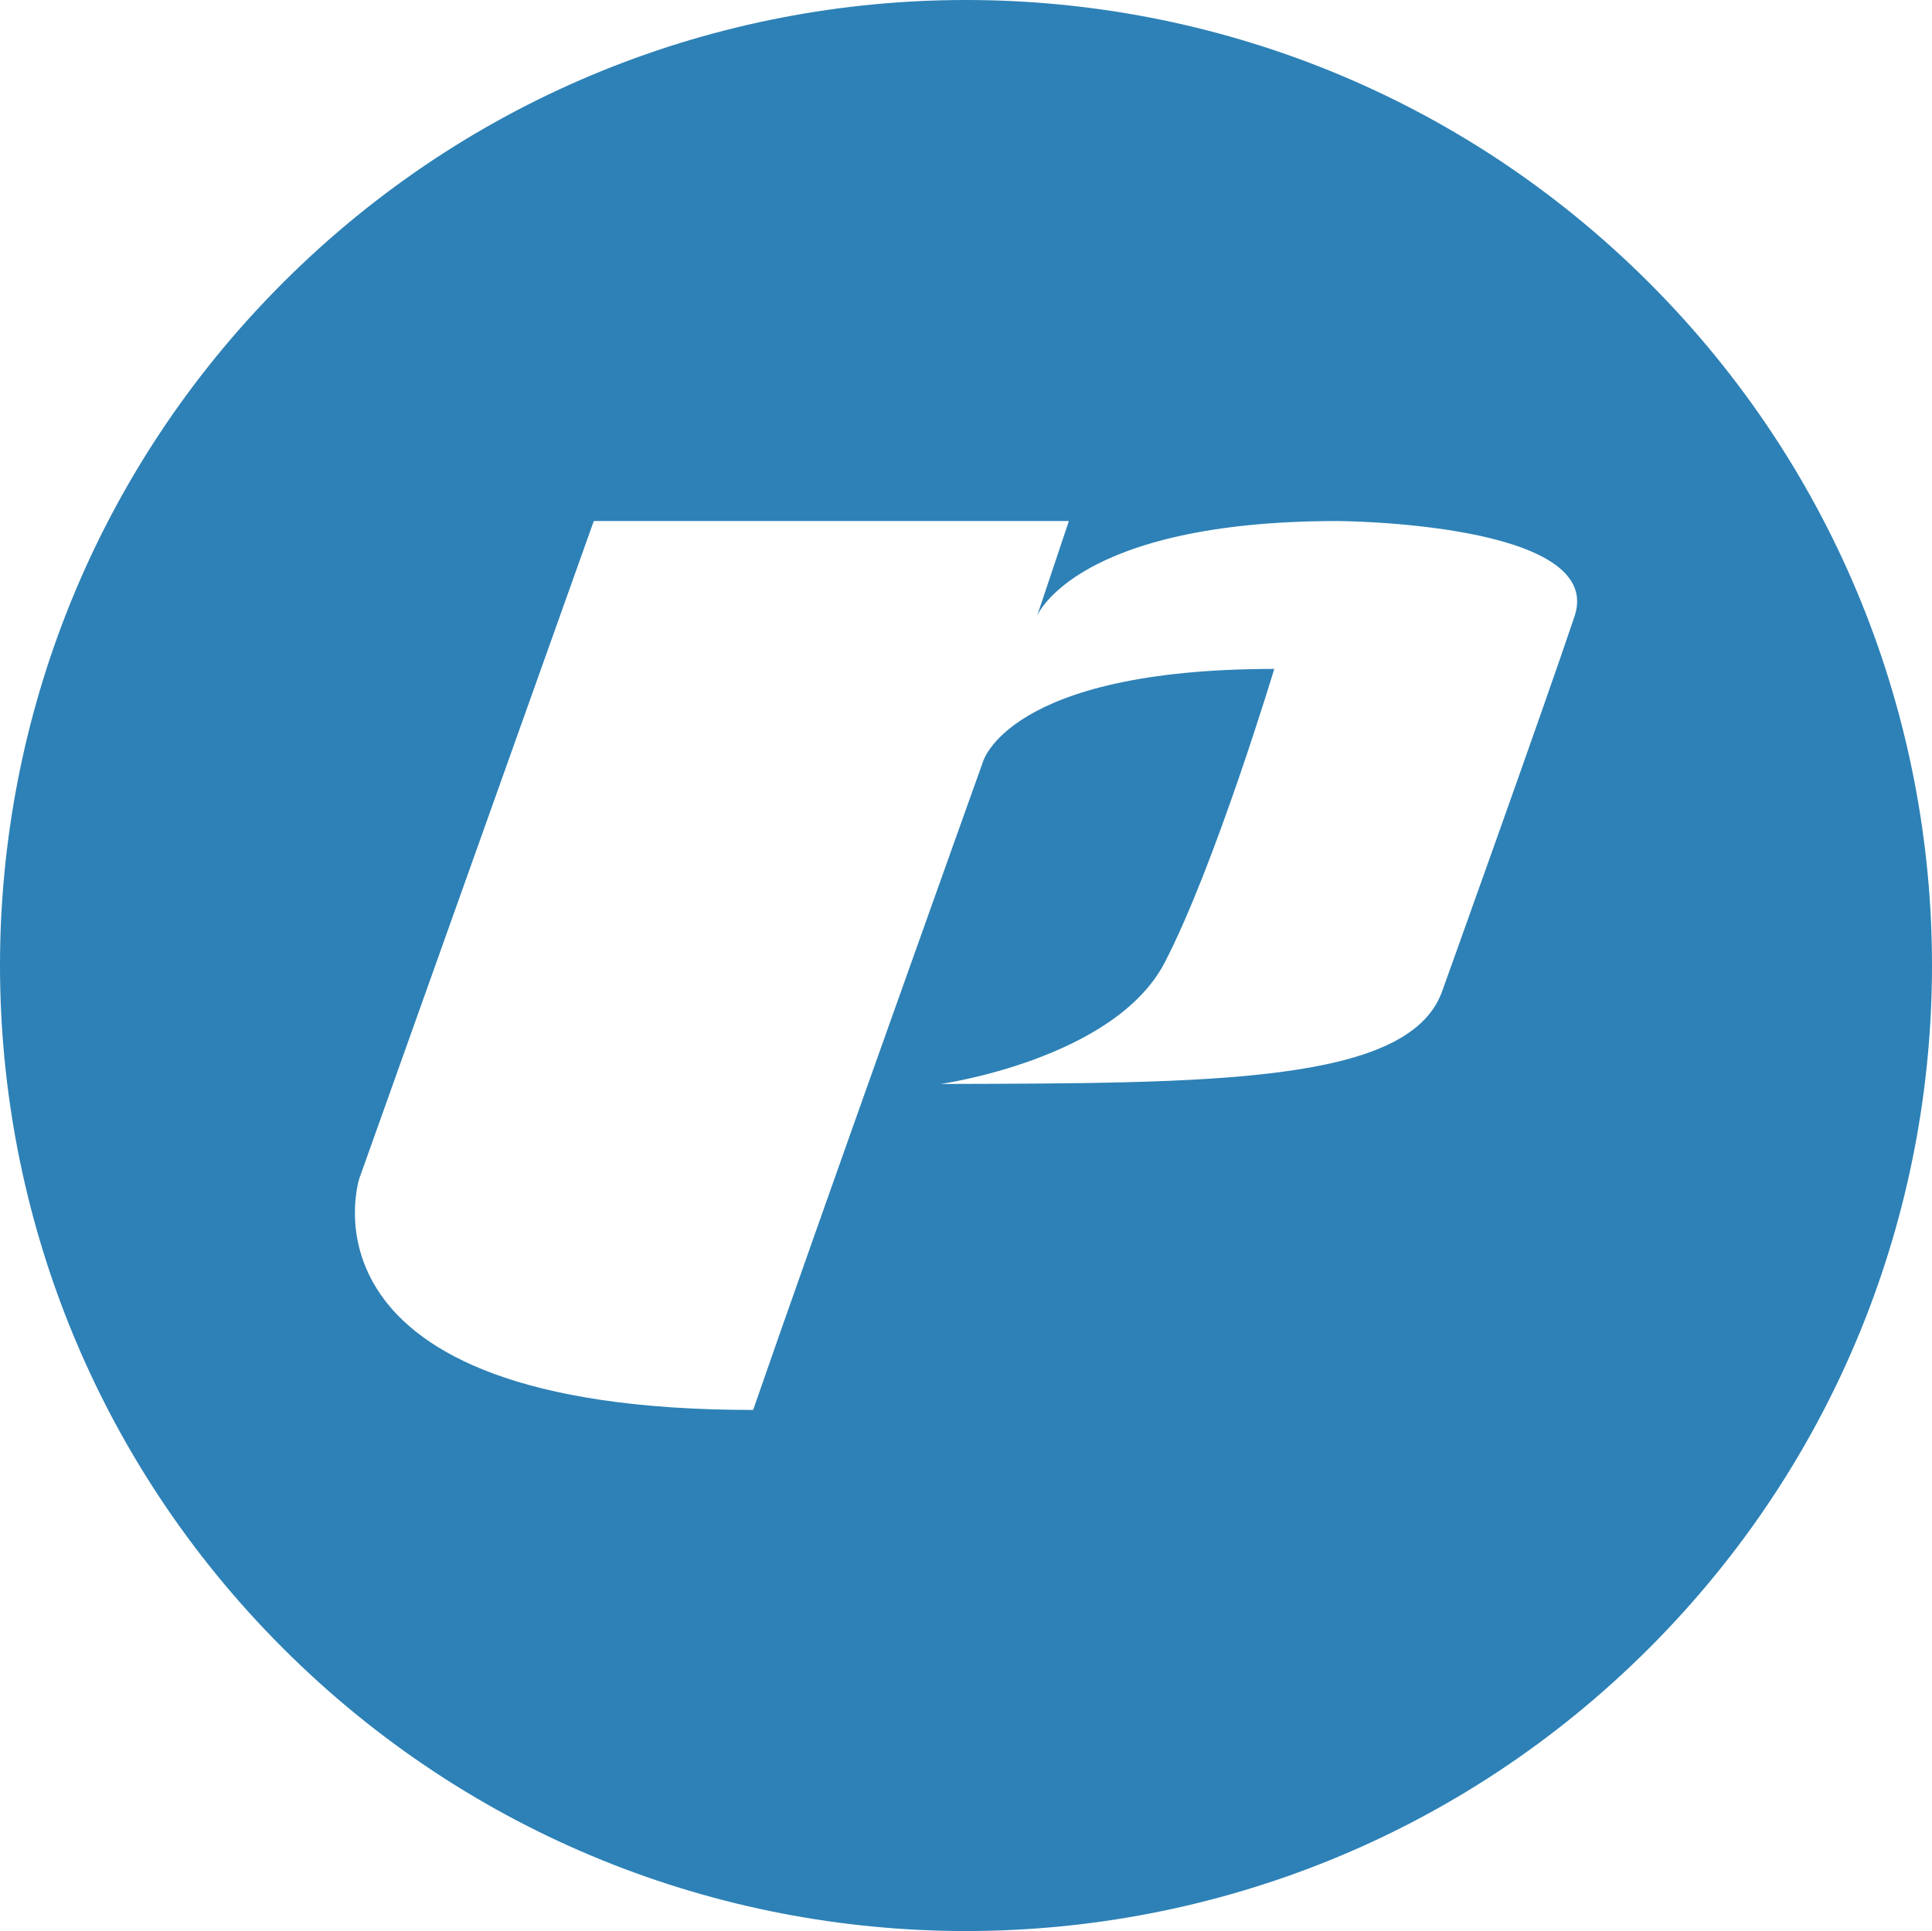 <?xml version="1.0" encoding="UTF-8" standalone="no"?>
<svg
   xmlns:sketch="http://www.bohemiancoding.com/sketch/ns"
   xmlns:dc="http://purl.org/dc/elements/1.1/"
   xmlns:cc="http://creativecommons.org/ns#"
   xmlns:rdf="http://www.w3.org/1999/02/22-rdf-syntax-ns#"
   xmlns:svg="http://www.w3.org/2000/svg"
   xmlns="http://www.w3.org/2000/svg"
   xmlns:sodipodi="http://sodipodi.sourceforge.net/DTD/sodipodi-0.dtd"
   xmlns:inkscape="http://www.inkscape.org/namespaces/inkscape"
   width="80.029"
   height="79.999"
   viewBox="0 0 80.029 79.999"
   version="1.1"
   id="svg1867"
   sodipodi:docname="puzzle_stamp_notext_blue_rgb.svg"
   inkscape:version="1.0.1 (0767f8302a, 2020-10-17)">
  <sodipodi:namedview
     pagecolor="#ffffff"
     bordercolor="#666666"
     borderopacity="1"
     objecttolerance="10"
     gridtolerance="10"
     guidetolerance="10"
     inkscape:pageopacity="0"
     inkscape:pageshadow="2"
     inkscape:window-width="1848"
     inkscape:window-height="1016"
     id="namedview1869"
     showgrid="false"
     inkscape:zoom="2.0335381"
     inkscape:cx="187.86169"
     inkscape:cy="36.918052"
     inkscape:window-x="72"
     inkscape:window-y="27"
     inkscape:window-maximized="1"
     inkscape:current-layer="svg1867"
     fit-margin-top="0"
     fit-margin-left="0"
     fit-margin-right="0"
     fit-margin-bottom="0" />
  <!-- Generator: Sketch 3.0.3 (7891) - http://www.bohemiancoding.com/sketch -->
  <title
     id="title1857">logo_tagline</title>
  <desc
     id="desc1859">Created with Sketch.</desc>
  <defs
     id="defs1861" />
  <g
     id="Page-1"
     stroke="none"
     stroke-width="1"
     fill="none"
     fill-rule="evenodd"
     sketch:type="MSPage"
     transform="translate(2.68875e-4,-0.729)">
    <g
       id="logo_tagline"
       sketch:type="MSLayerGroup"
       transform="translate(0,1)">
      <path
         id="Fill-1"
         d="M 40.014,0.729 C 29.773,0.728 19.533,4.632 11.721,12.441 c -15.628,15.622 -15.628,40.949 0,56.57 15.627,15.622 40.961,15.622 56.588,0 15.626,-15.622 15.627,-40.947 0,-56.57 C 60.496,4.632 50.254,0.729 40.014,0.729 Z M 24.596,22.314 h 19.68 l -1.314,3.922 c 0,0 1.603,-3.922 12.449,-3.922 0,0 11.119,0.049 9.812,3.943 -1.304,3.893 -5.498,15.572 -5.498,15.572 -1.403,3.806 -9.614,3.773 -20.76,3.807 0,0 7.202,-1.018 9.283,-5.037 2.082,-4.017 4.535,-12.158 4.535,-12.158 -11.089,-0.001 -12.078,3.881 -12.078,3.881 0,0 -7.009,19.591 -9.508,26.818 -19.419,0 -16.314,-9.588 -16.314,-9.588 z"
         transform="translate(0,-1)"
         style="fill:#2d81b6;fill-opacity:1"
         sodipodi:nodetypes="sccccsccccccccccccc" />
    </g>
  </g>
</svg>
